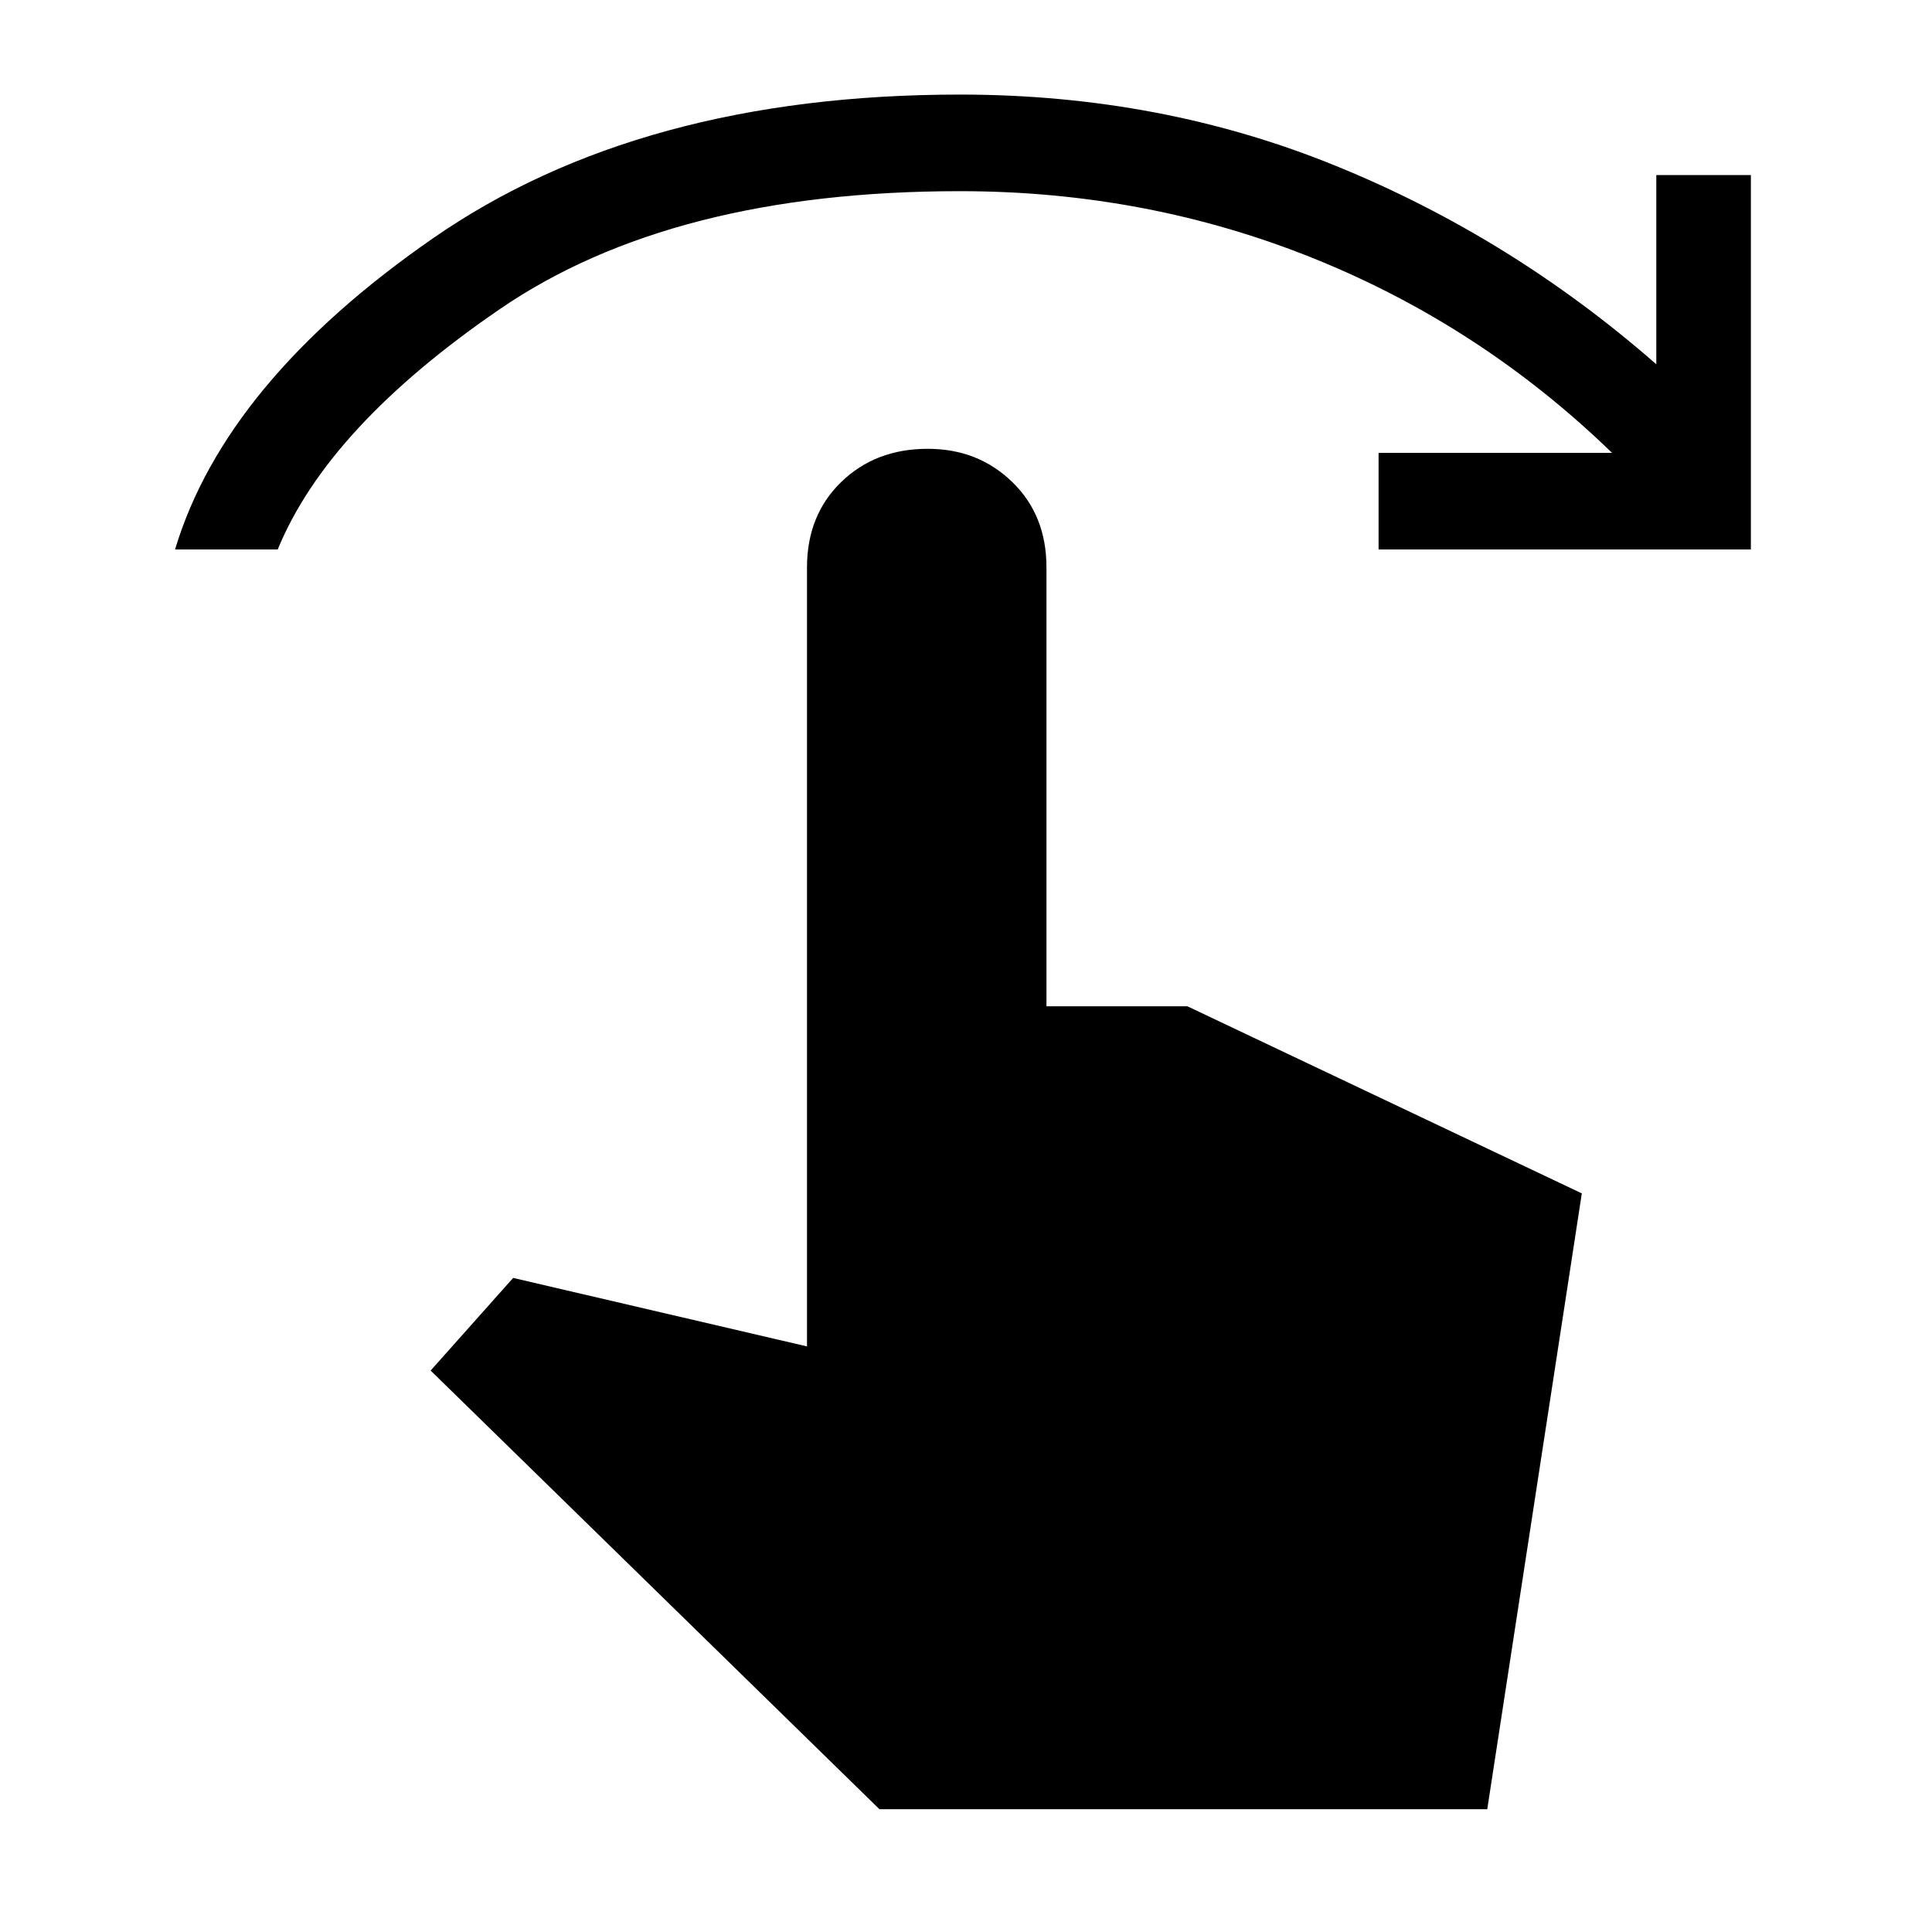 <svg xmlns="http://www.w3.org/2000/svg" height="20" width="20"><path d="M1.812 5.688q.521-1.73 2.667-3.219Q6.625.979 9.938.979q2.083 0 3.895.74 1.813.739 3.313 2.052V1.812h.979v3.876h-3.854v-1h2.417q-1.355-1.313-3.084-2.011-1.729-.698-3.666-.698-2.98 0-4.761 1.219-1.781 1.219-2.302 2.49Zm7.292 13.041-4.646-4.541.854-.959 3.042.709V5.875q0-.542.354-.885.354-.344.896-.344.521 0 .875.344.354.343.354.885v4.542h1.459l4.083 1.937-.979 6.375Z"/></svg>